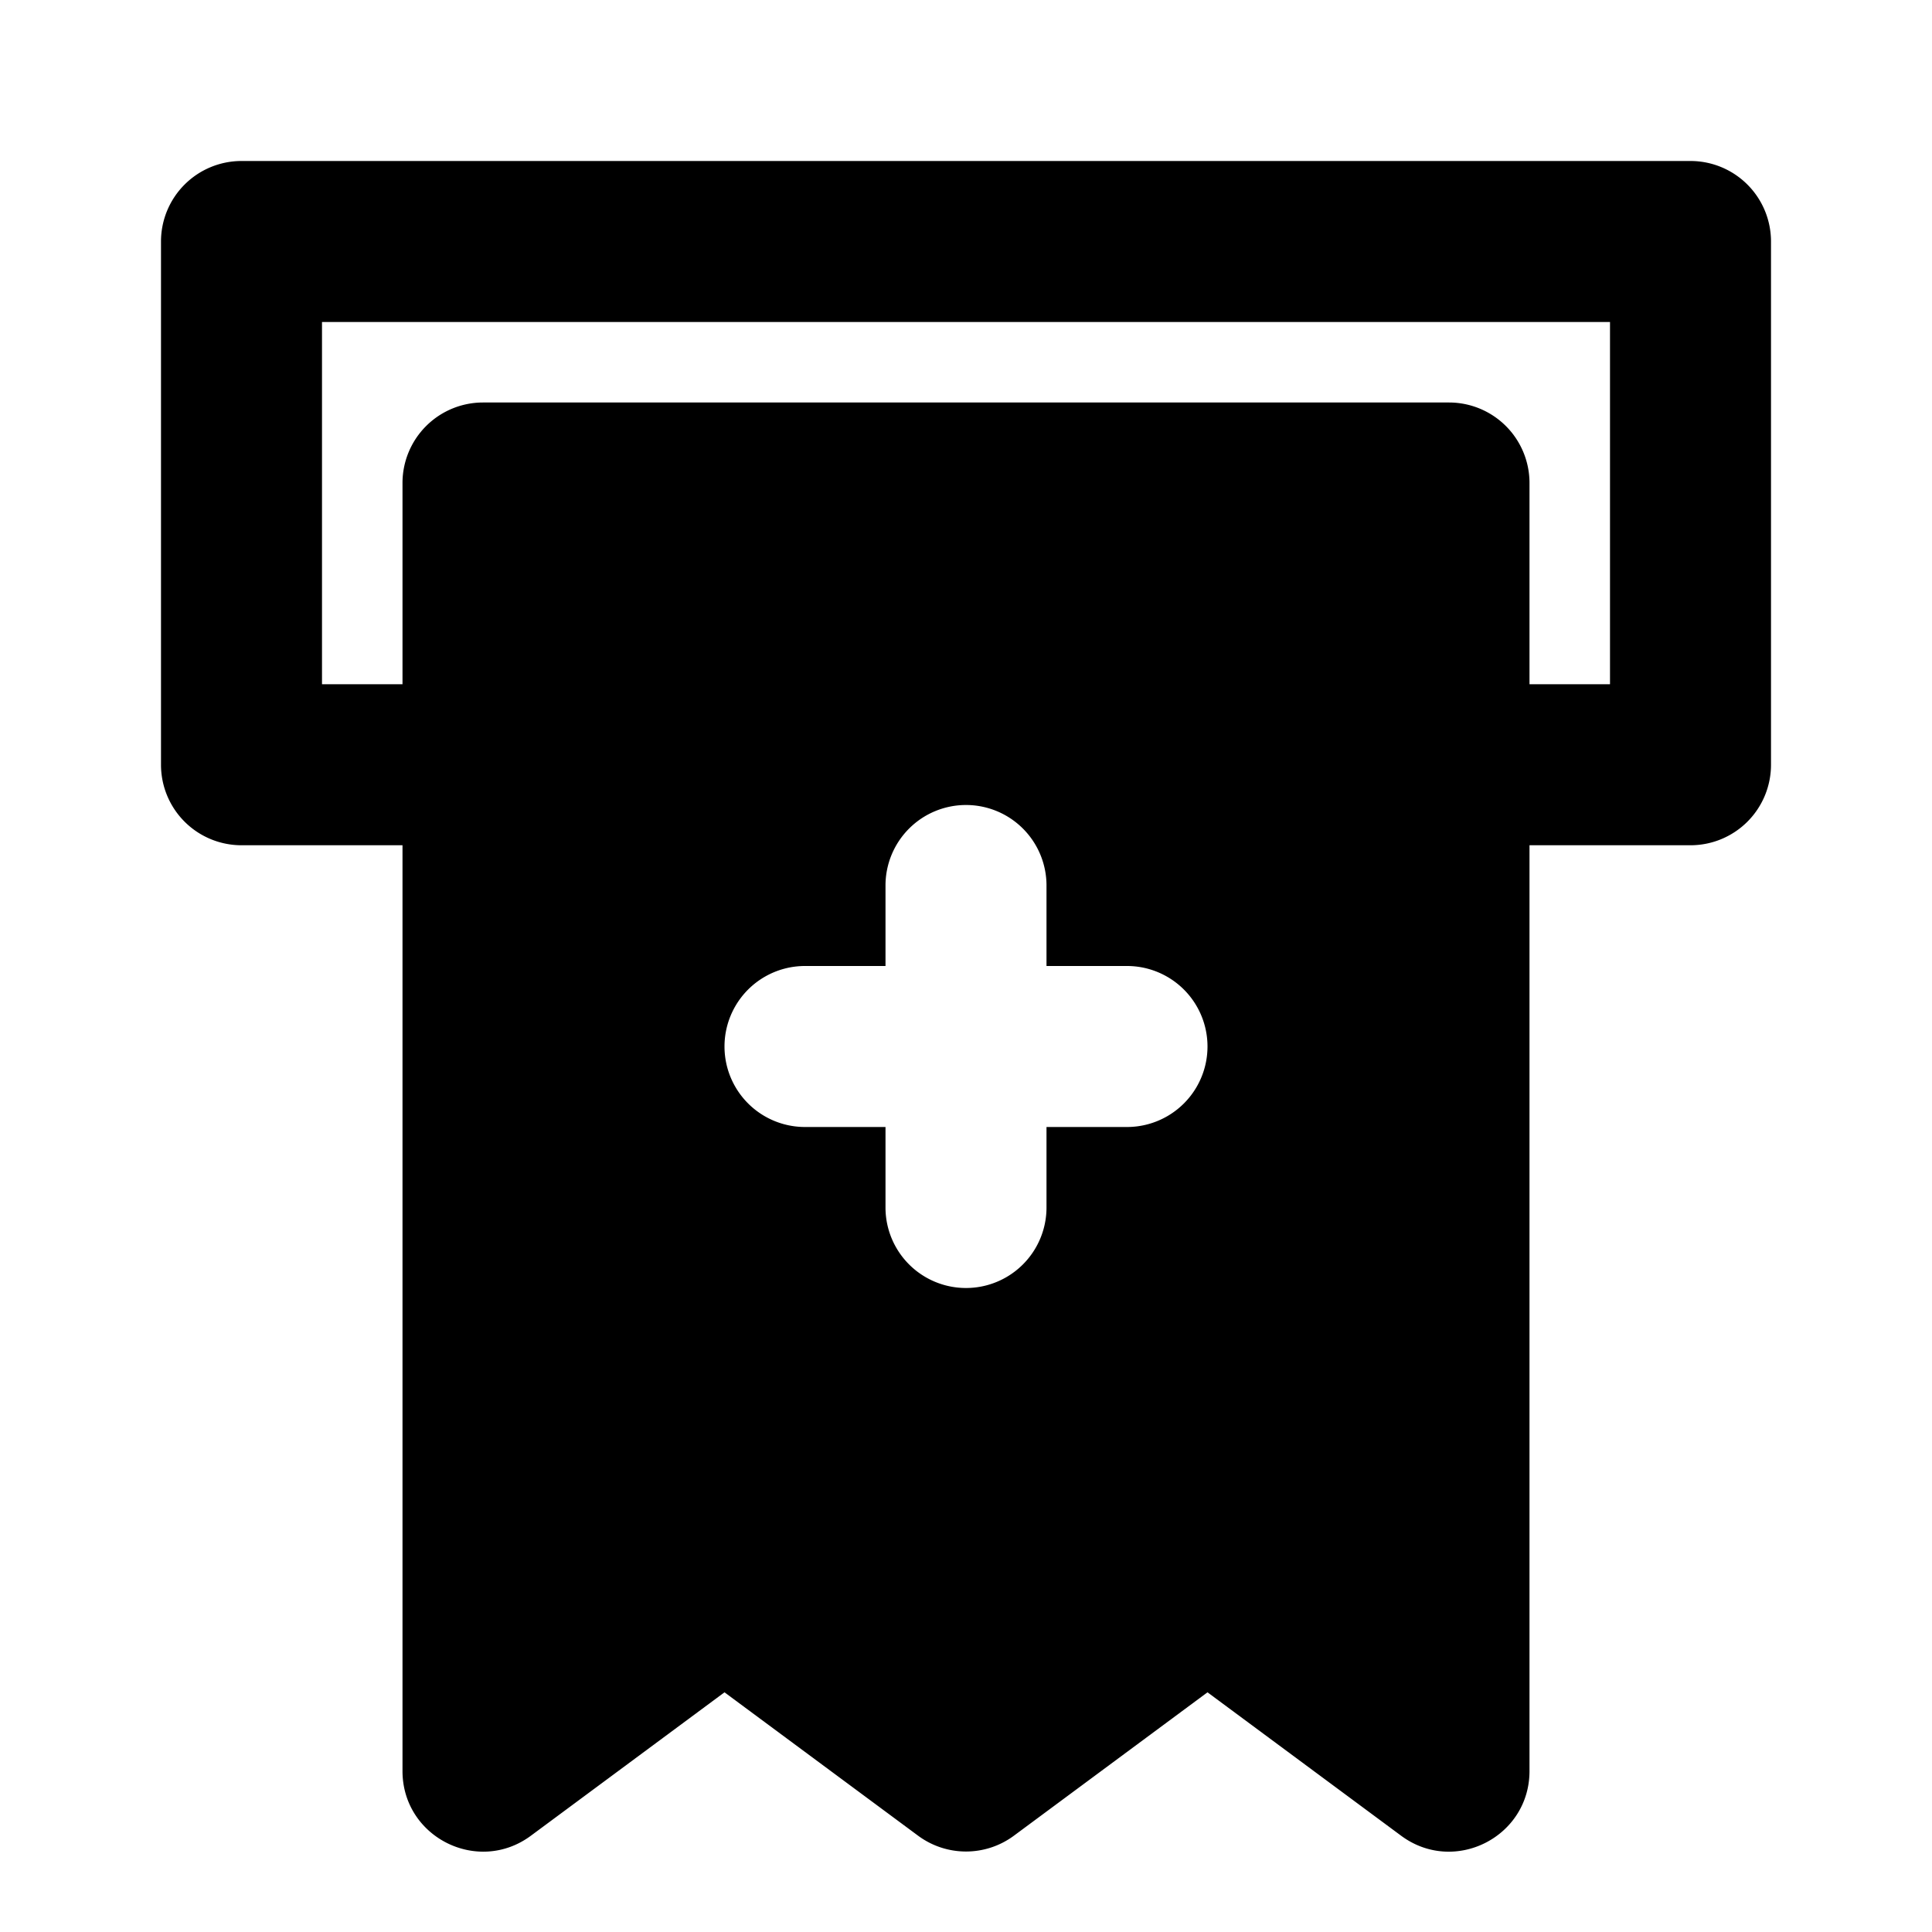 <svg xmlns="http://www.w3.org/2000/svg" width="48" height="48" viewBox="0 0 48 48"><path d="M6 4a2 2 0 0 0-2 2v13a2 2 0 0 0 2 2h4v23c0 1.643 1.871 2.586 3.191 1.607L18 42.045l4.809 3.562a2 2 0 0 0 2.382 0L30 42.045l4.809 3.562c1.32.98 3.192.036 3.191-1.607V21h4a2 2 0 0 0 2-2V6a2 2 0 0 0-2-2Zm2 4h32v9h-2v-5a2 2 0 0 0-2-2H12a2 2 0 0 0-2 2v5H8Zm16 12a2 2 0 0 1 2 2v2h2a2 2 0 0 1 0 4h-2v2a2 2 0 0 1-4 0v-2h-2a2 2 0 0 1 0-4h2v-2a2 2 0 0 1 2-2z"/></svg>